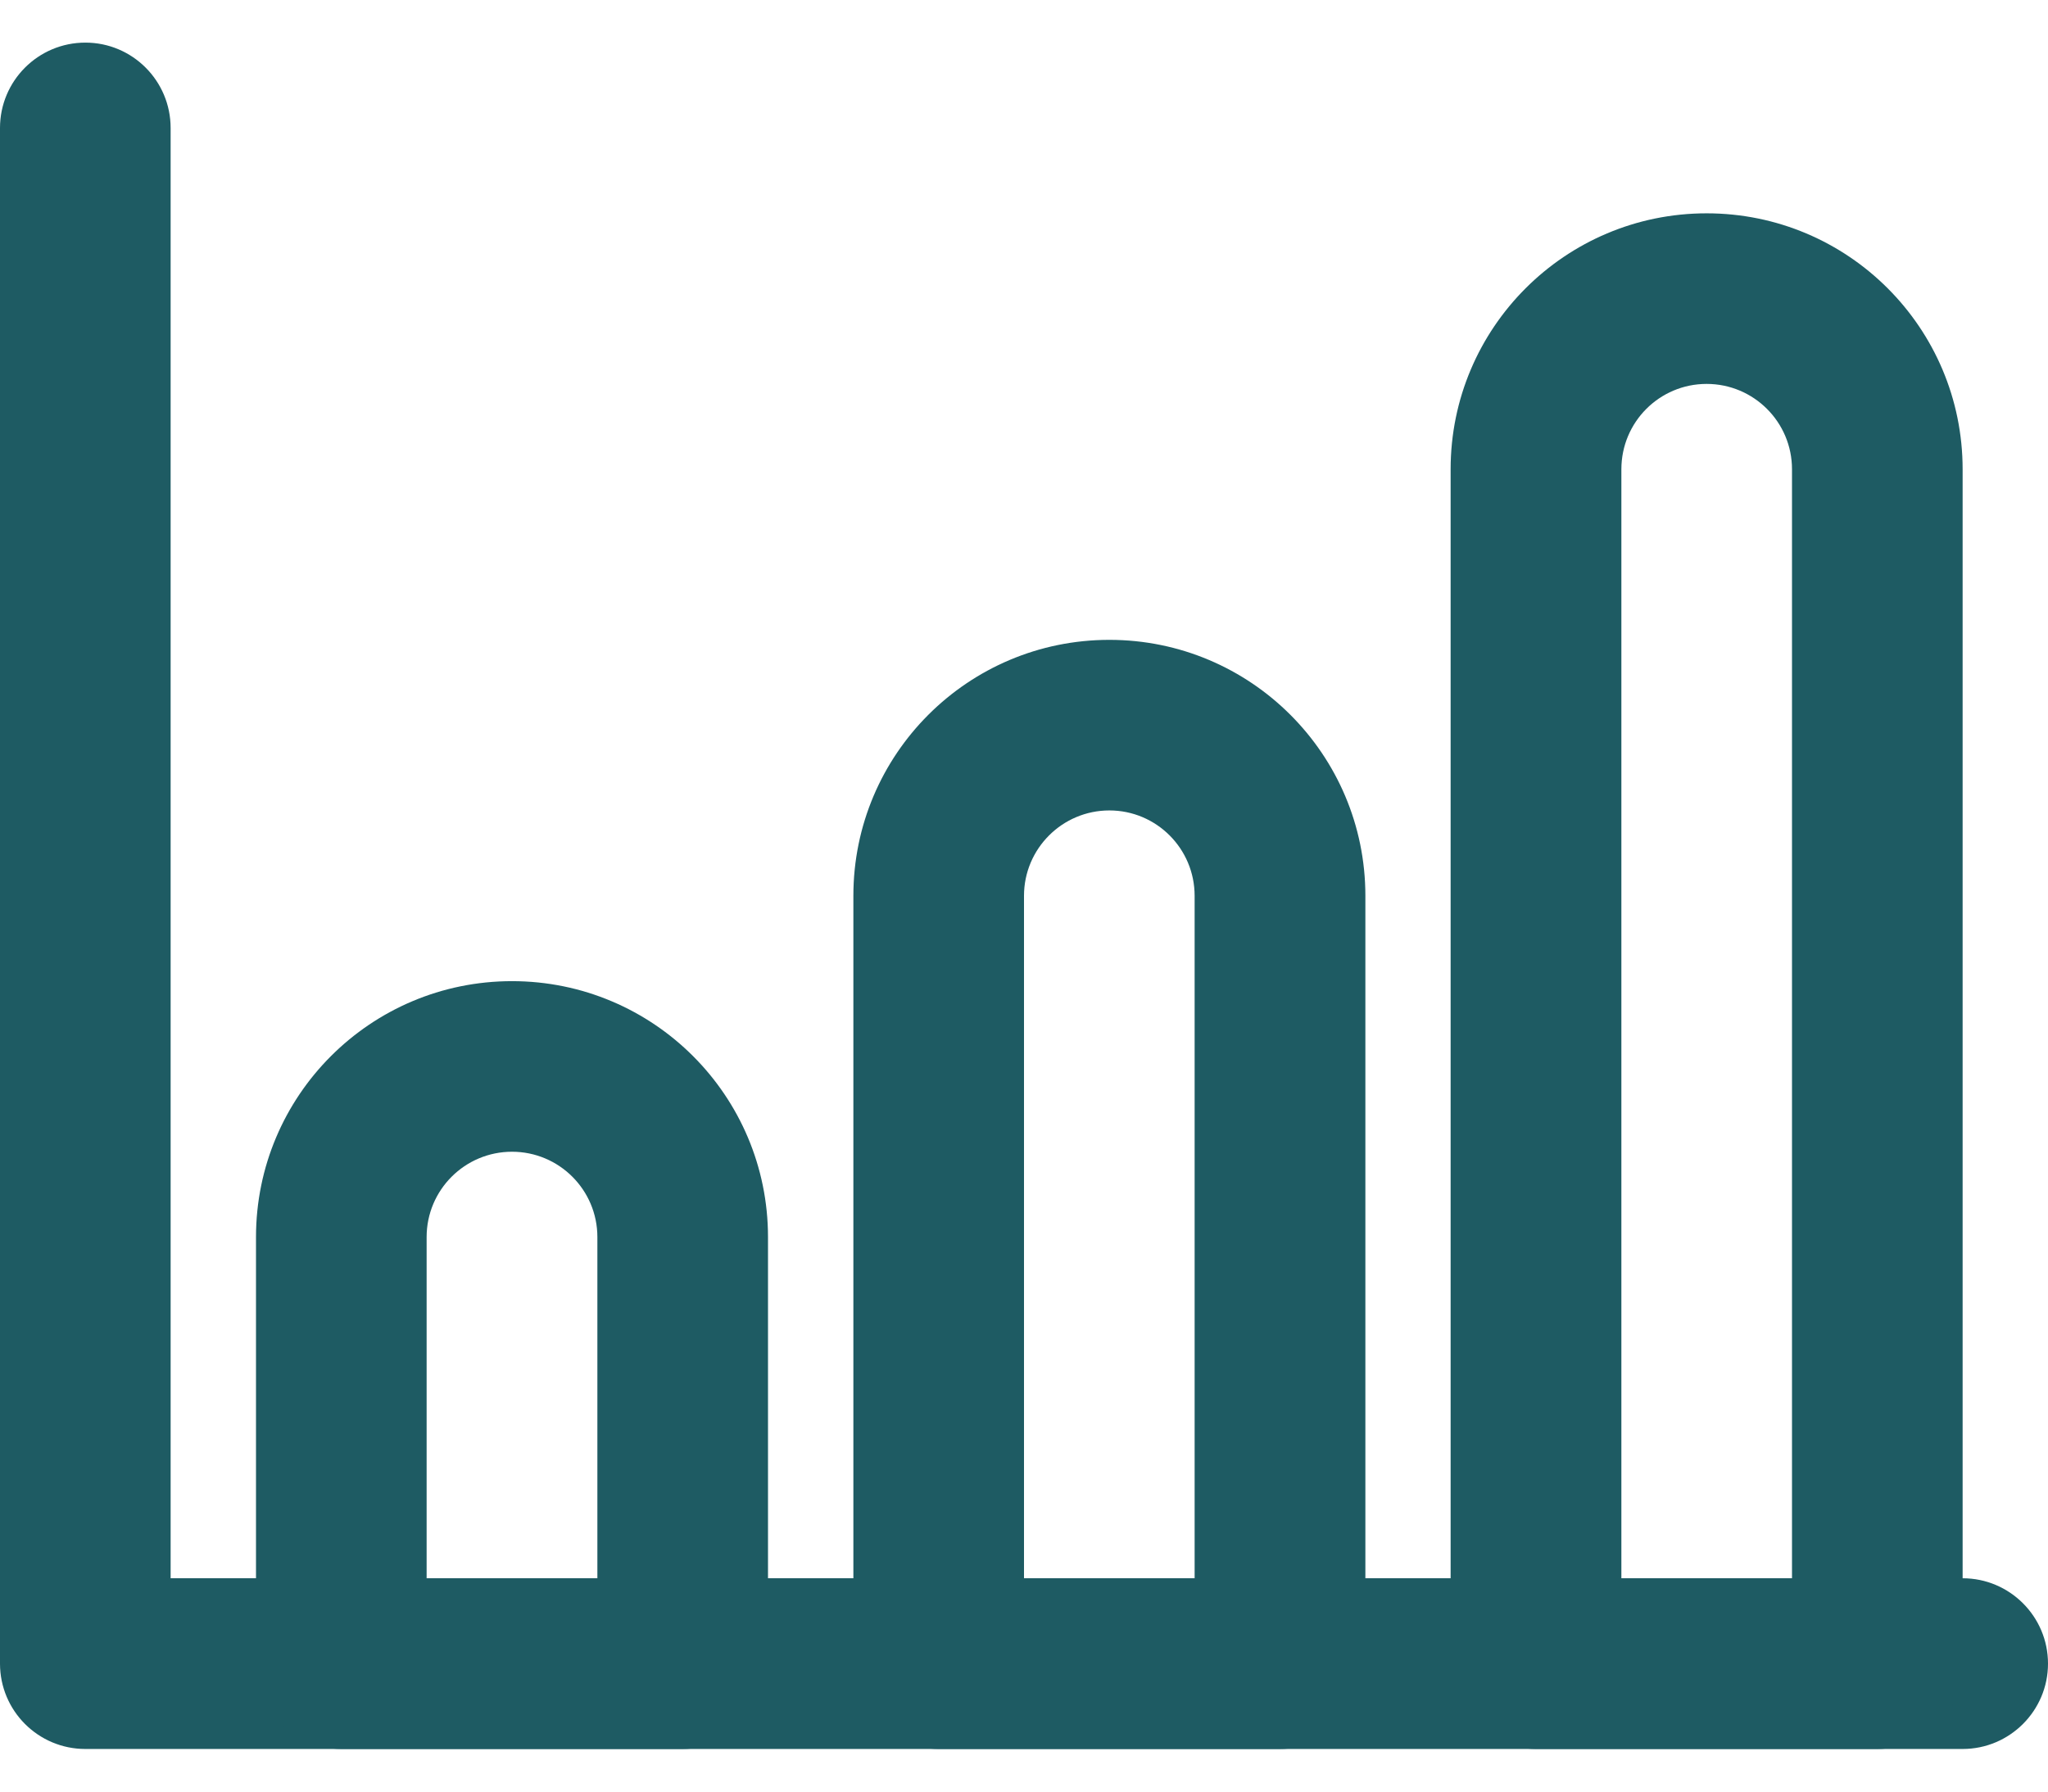 <svg width="16" height="14" viewBox="0 0 16 14" fill="none" xmlns="http://www.w3.org/2000/svg">
<path d="M15.333 13.667H0.667C0.298 13.667 0 13.368 0 13V1C0 0.632 0.298 0.333 0.667 0.333C1.035 0.333 1.333 0.632 1.333 1V12.333H15.333C15.701 12.333 16 12.632 16 13C16 13.368 15.701 13.667 15.333 13.667Z" fill="#1E5B63"/>
<path fillRule="evenodd" clipRule="evenodd" d="M2 13C2 13.368 2.298 13.667 2.667 13.667H5.333C5.702 13.667 6 13.368 6 13V9.667C6 8.562 5.105 7.667 4 7.667C2.895 7.667 2 8.562 2 9.667V13ZM4.667 9.667V12.333H3.333V9.667C3.333 9.298 3.632 9 4 9C4.368 9 4.667 9.298 4.667 9.667Z" fill="#1E5B63"/>
<path fillRule="evenodd" clipRule="evenodd" d="M6.667 13C6.667 13.368 6.965 13.667 7.333 13.667H10C10.368 13.667 10.667 13.368 10.667 13V7C10.667 5.895 9.771 5 8.667 5C7.562 5 6.667 5.895 6.667 7V13ZM9.333 7V12.333H8V7C8 6.632 8.299 6.333 8.667 6.333C9.035 6.333 9.333 6.632 9.333 7Z" fill="#1E5B63"/>
<path fillRule="evenodd" clipRule="evenodd" d="M11.333 13C11.333 13.368 11.632 13.667 12 13.667H14.667C15.035 13.667 15.333 13.368 15.333 13V3.667C15.333 2.562 14.438 1.667 13.333 1.667C12.229 1.667 11.333 2.562 11.333 3.667V13ZM14 3.667V12.333H12.667V3.667C12.667 3.298 12.965 3 13.333 3C13.701 3 14 3.298 14 3.667Z" fill="#1E5B63"/>
</svg>
